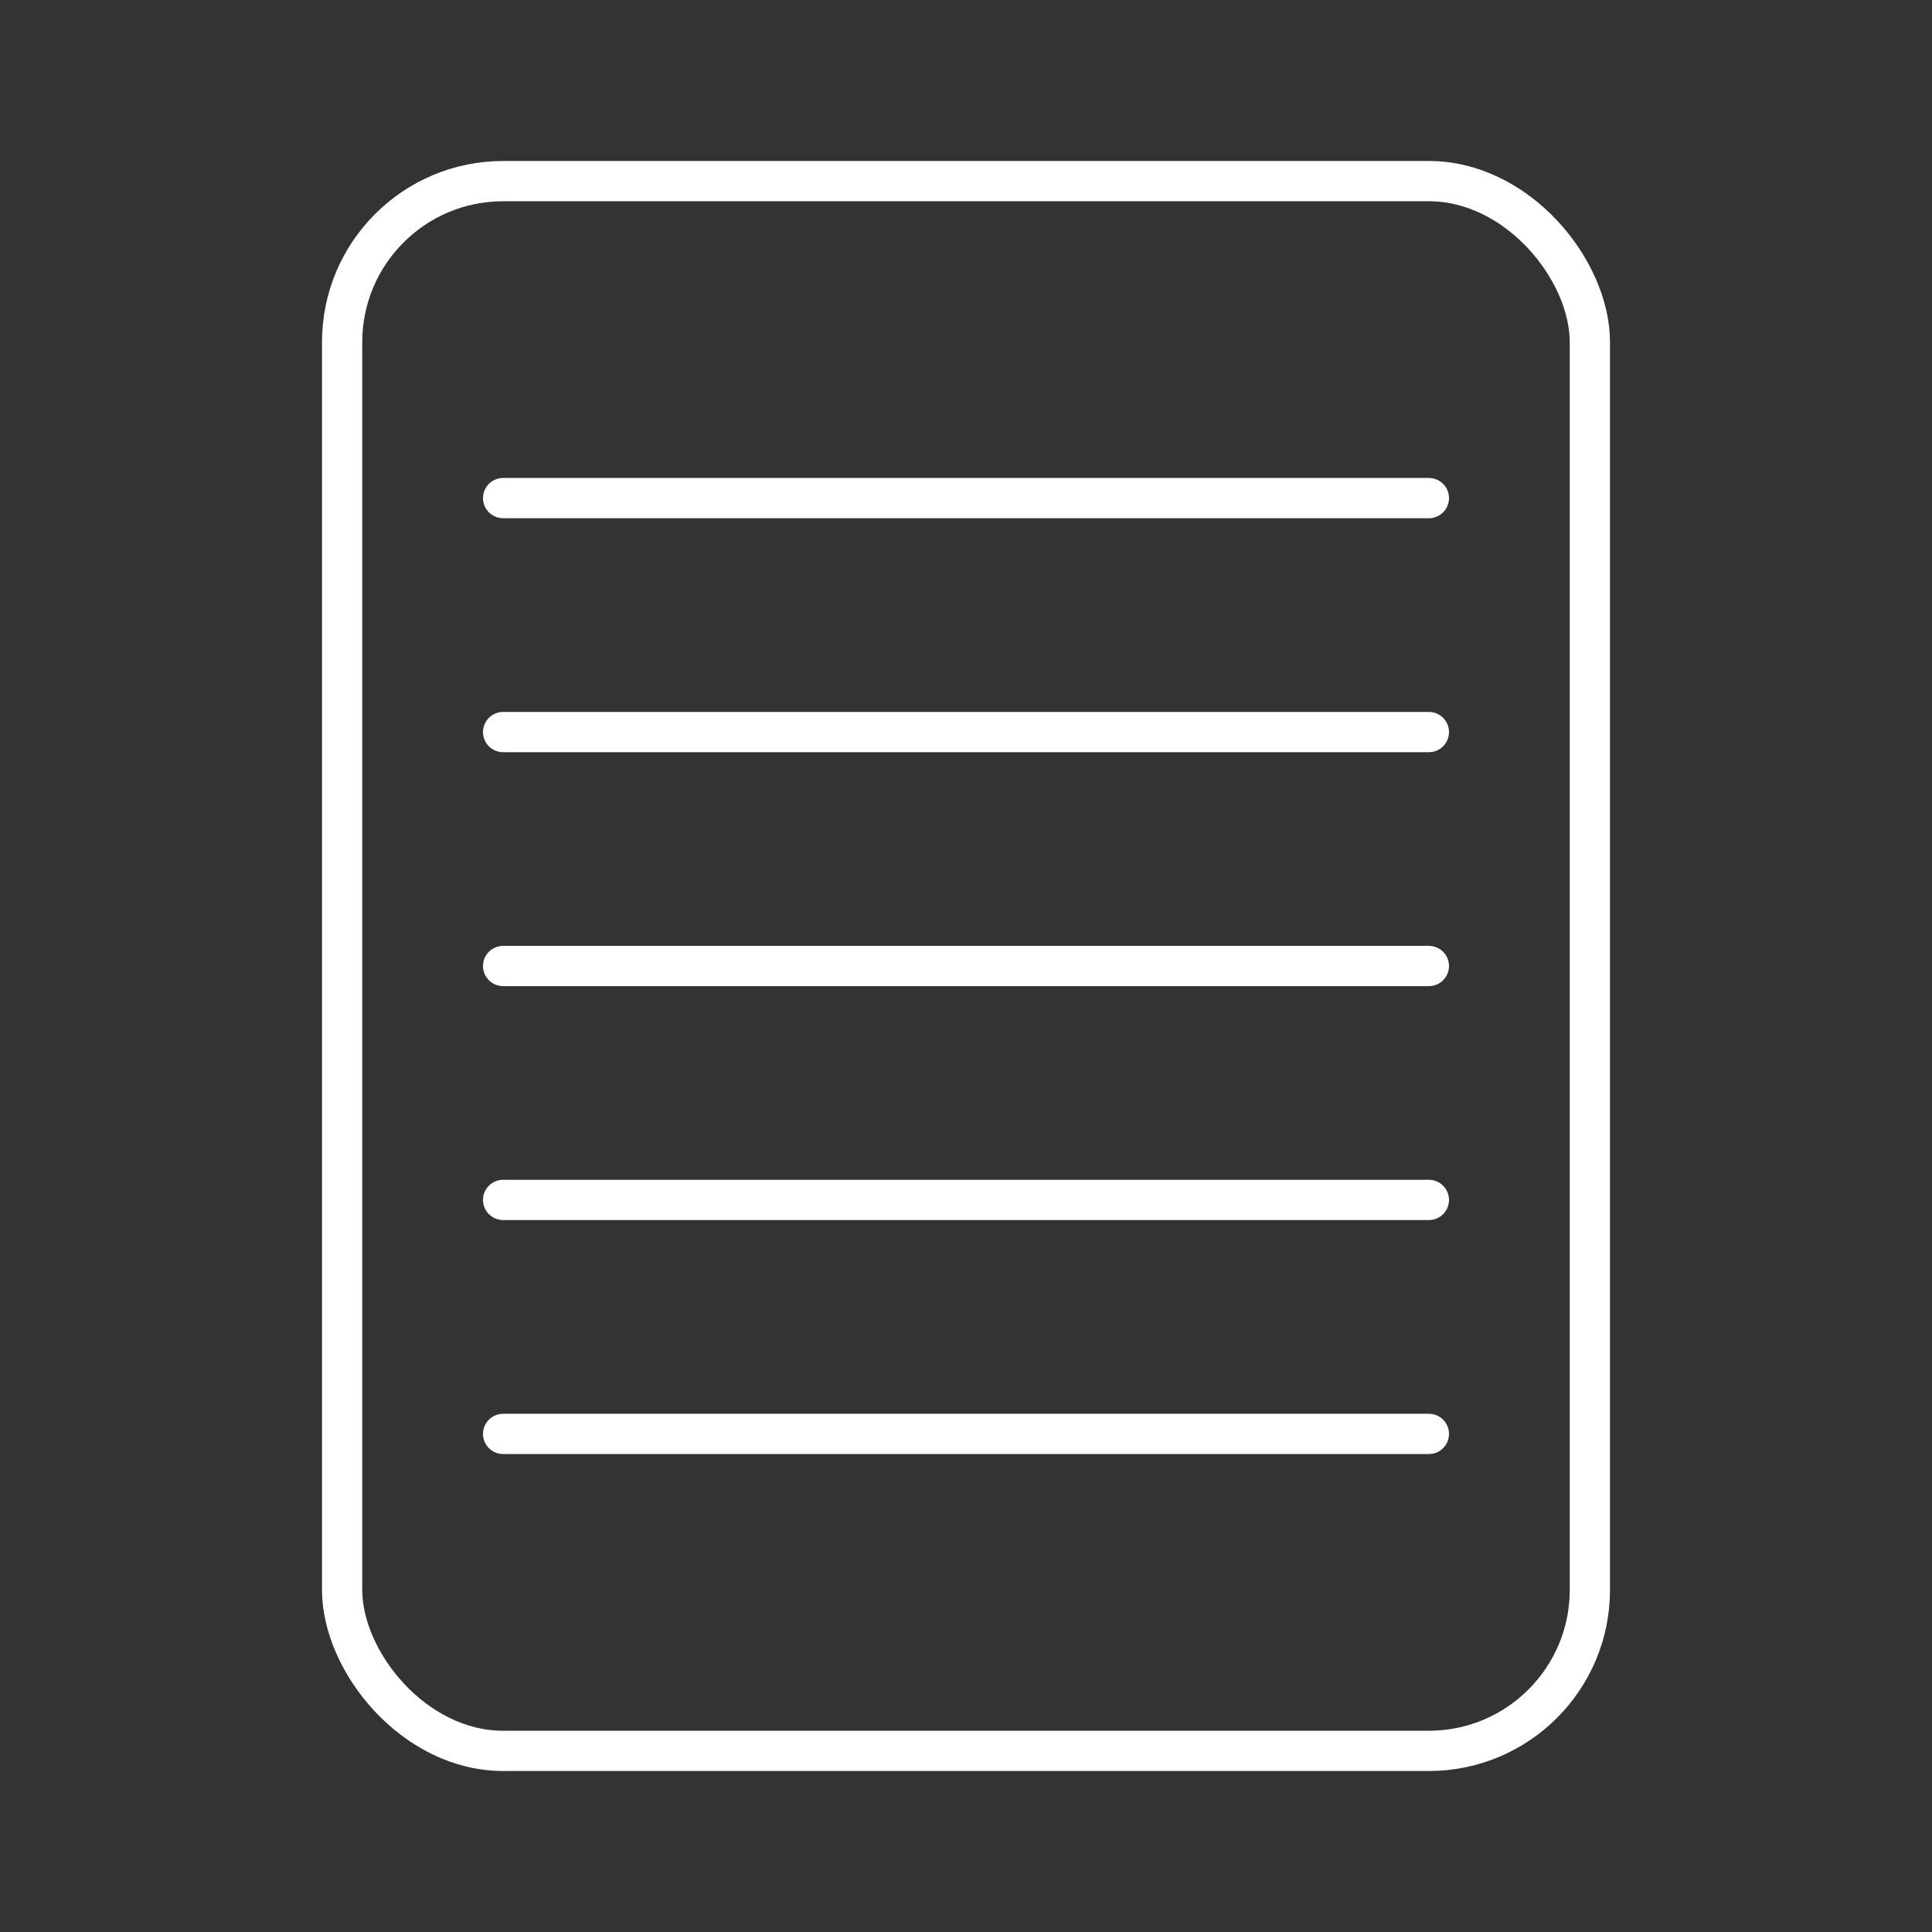 <?xml version="1.0" encoding="UTF-8"?><svg id="a" xmlns="http://www.w3.org/2000/svg" viewBox="0 0 48 48"><rect x="0" y="0" width="48" height="48" fill="#333333" stroke="none"/><defs><style>.d{fill:none;stroke:#fff;stroke-linecap:round;stroke-linejoin:round;}</style></defs><rect class="d" x="8.5" y="4.5" width="31" height="39" rx="4" ry="4"/><path class="d" d="m12.5 12.375h23"/><path class="d" d="m12.5 18.188h23"/><path class="d" d="m12.5 24h23"/><path class="d" d="m12.5 29.812h23"/><path class="d" d="m12.5 35.625h23"/></svg>
